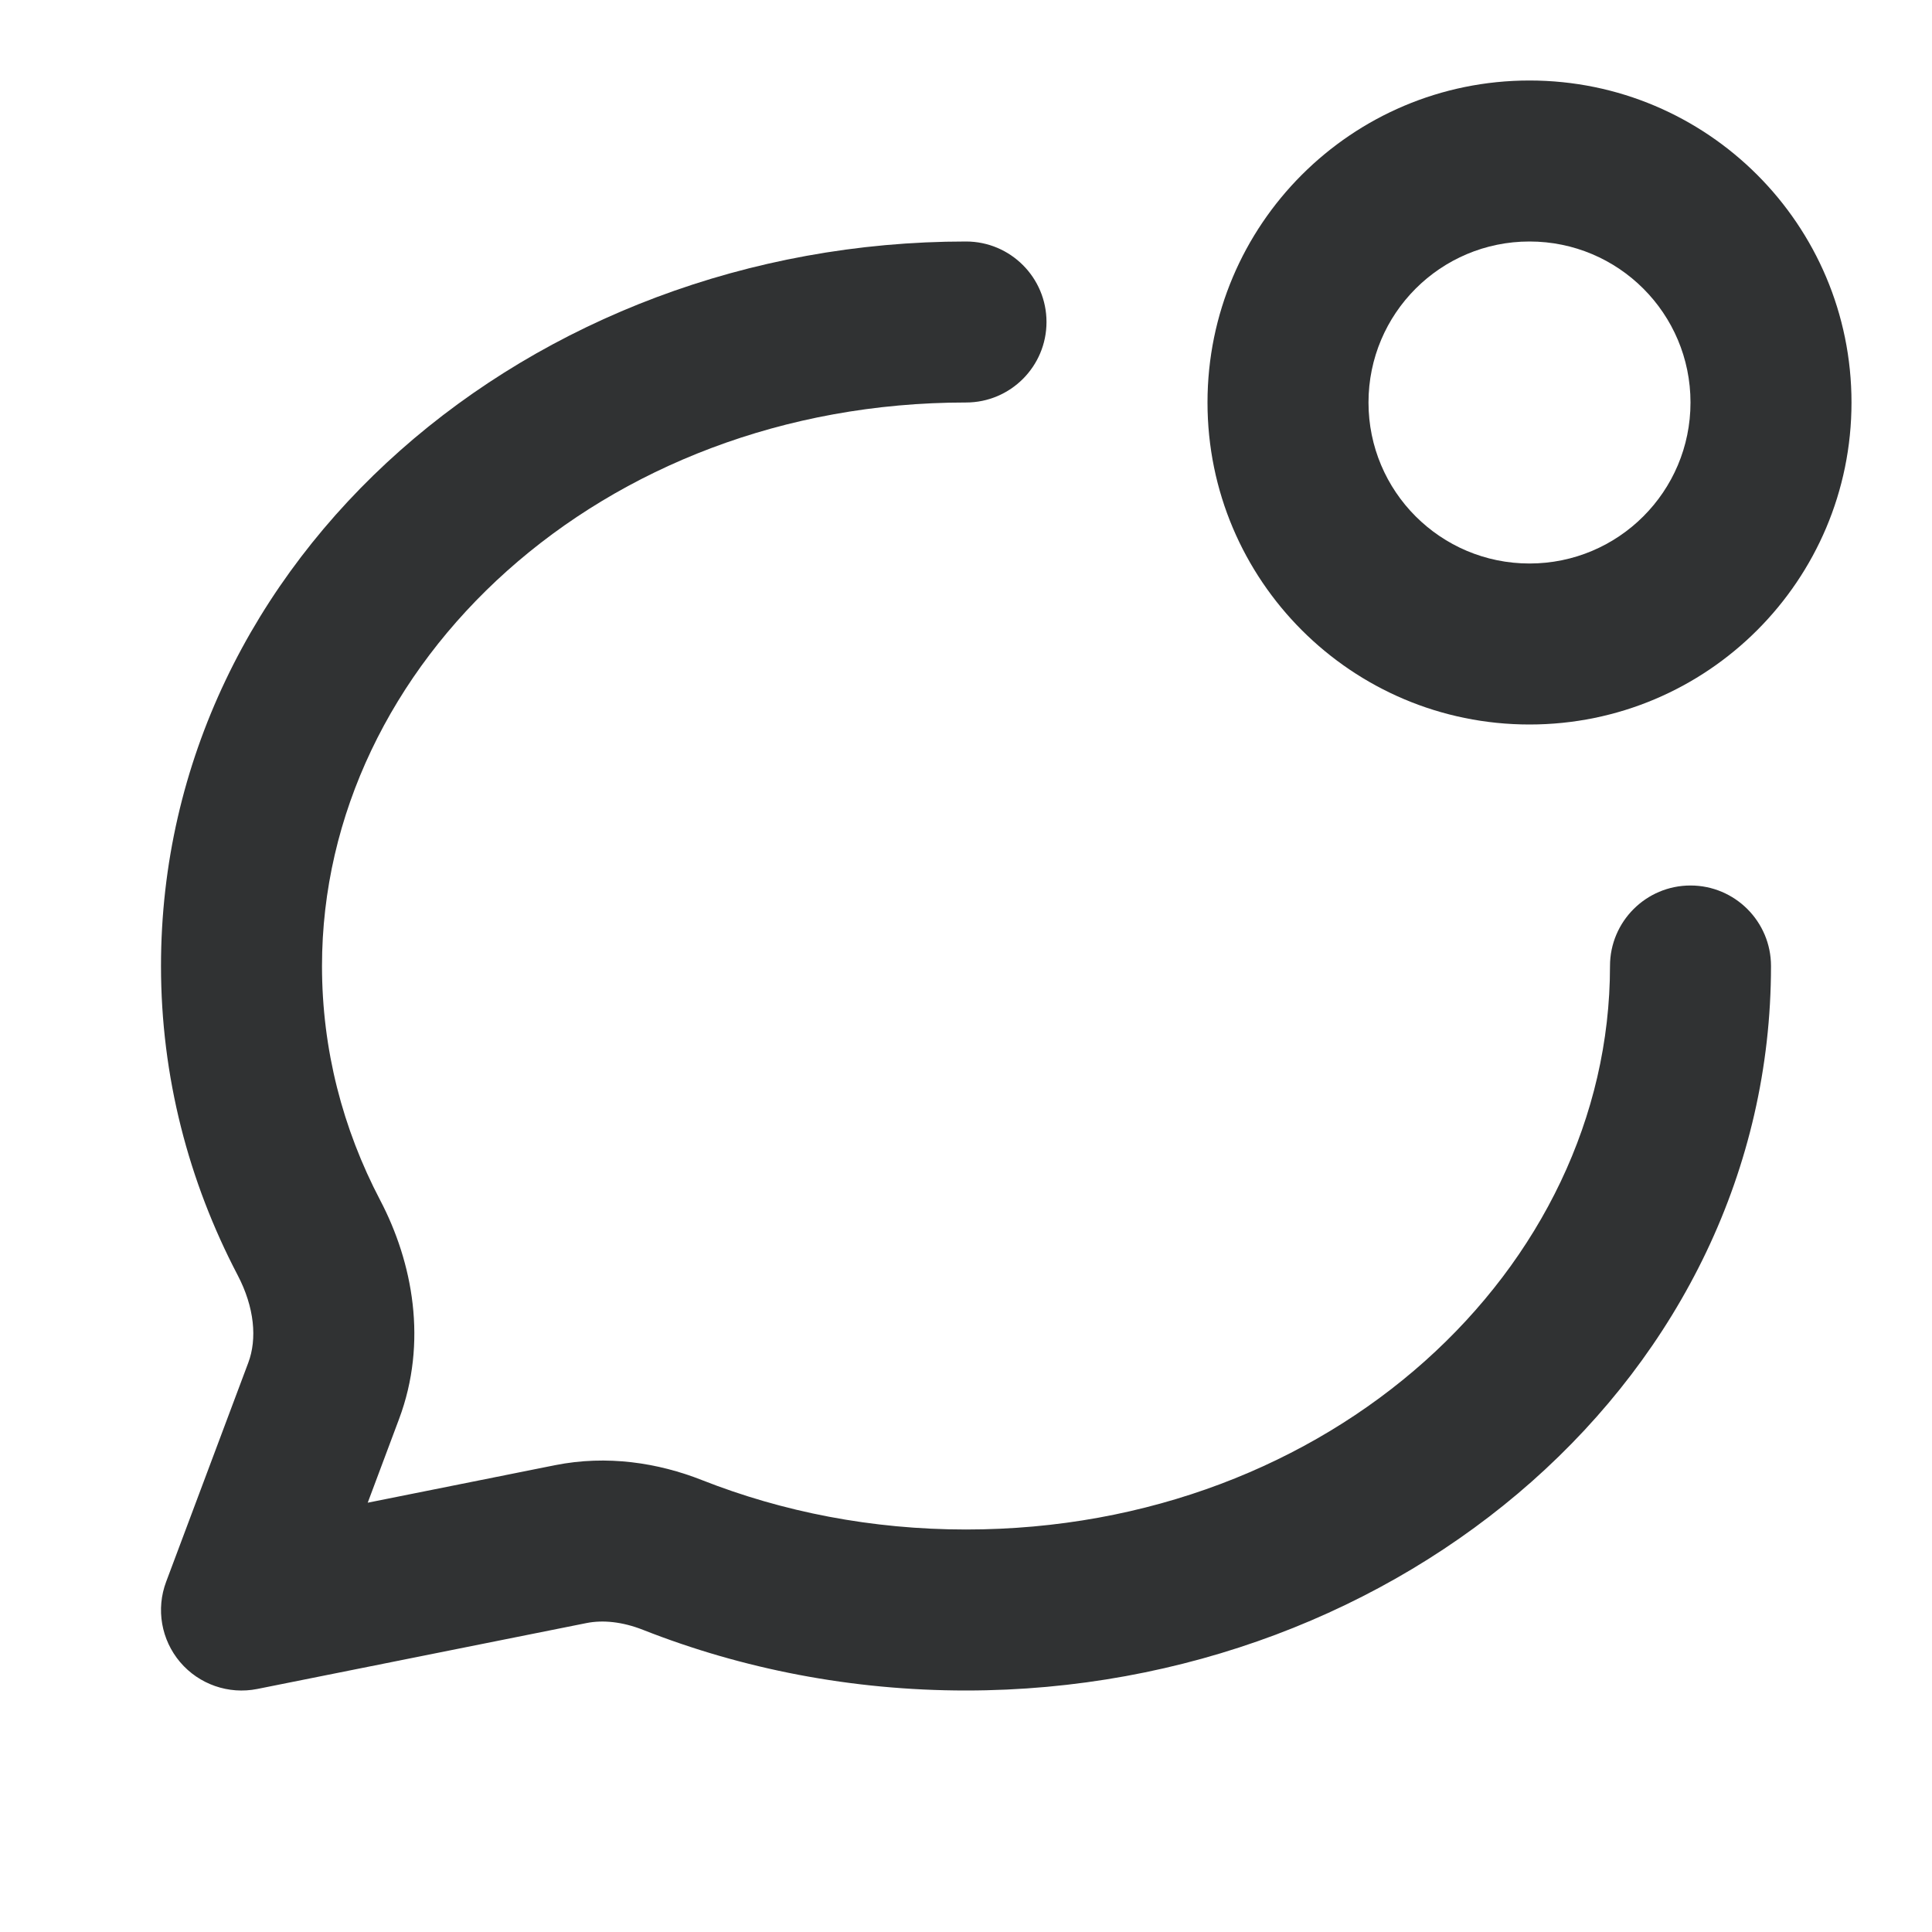 <svg width="24" height="24" viewBox="0 0 24 24" fill="none" xmlns="http://www.w3.org/2000/svg">
    <path fill-rule="evenodd" clip-rule="evenodd"
        d="M19 1C16.791 1 15 2.791 15 5C15 7.209 16.791 9 19 9C21.209 9 23 7.209 23 5C23 2.791 21.209 1 19 1ZM17 5C17 3.895 17.895 3 19 3C20.105 3 21 3.895 21 5C21 6.105 20.105 7 19 7C17.895 7 17 6.105 17 5Z"
        fill="#303233" />
    <path
        d="M4 12C4 8.241 7.468 5 12 5C12.552 5 13 4.552 13 4C13 3.448 12.552 3 12 3C6.591 3 2 6.922 2 12C2 13.374 2.343 14.676 2.951 15.838C3.164 16.244 3.194 16.634 3.085 16.926L2.064 19.649C1.936 19.989 2.003 20.371 2.238 20.648C2.473 20.924 2.84 21.052 3.196 20.981L7.287 20.162C7.489 20.122 7.73 20.145 7.989 20.247C9.22 20.732 10.577 21 12 21C17.409 21 22 17.078 22 12C22 11.448 21.552 11 21 11C20.448 11 20 11.448 20 12C20 15.758 16.532 19 12 19C10.828 19 9.72 18.78 8.722 18.387C8.176 18.171 7.542 18.072 6.895 18.201L4.568 18.667L4.957 17.628C5.315 16.673 5.128 15.683 4.723 14.91C4.257 14.021 4 13.037 4 12Z"
        fill="#303233" />
</svg>
